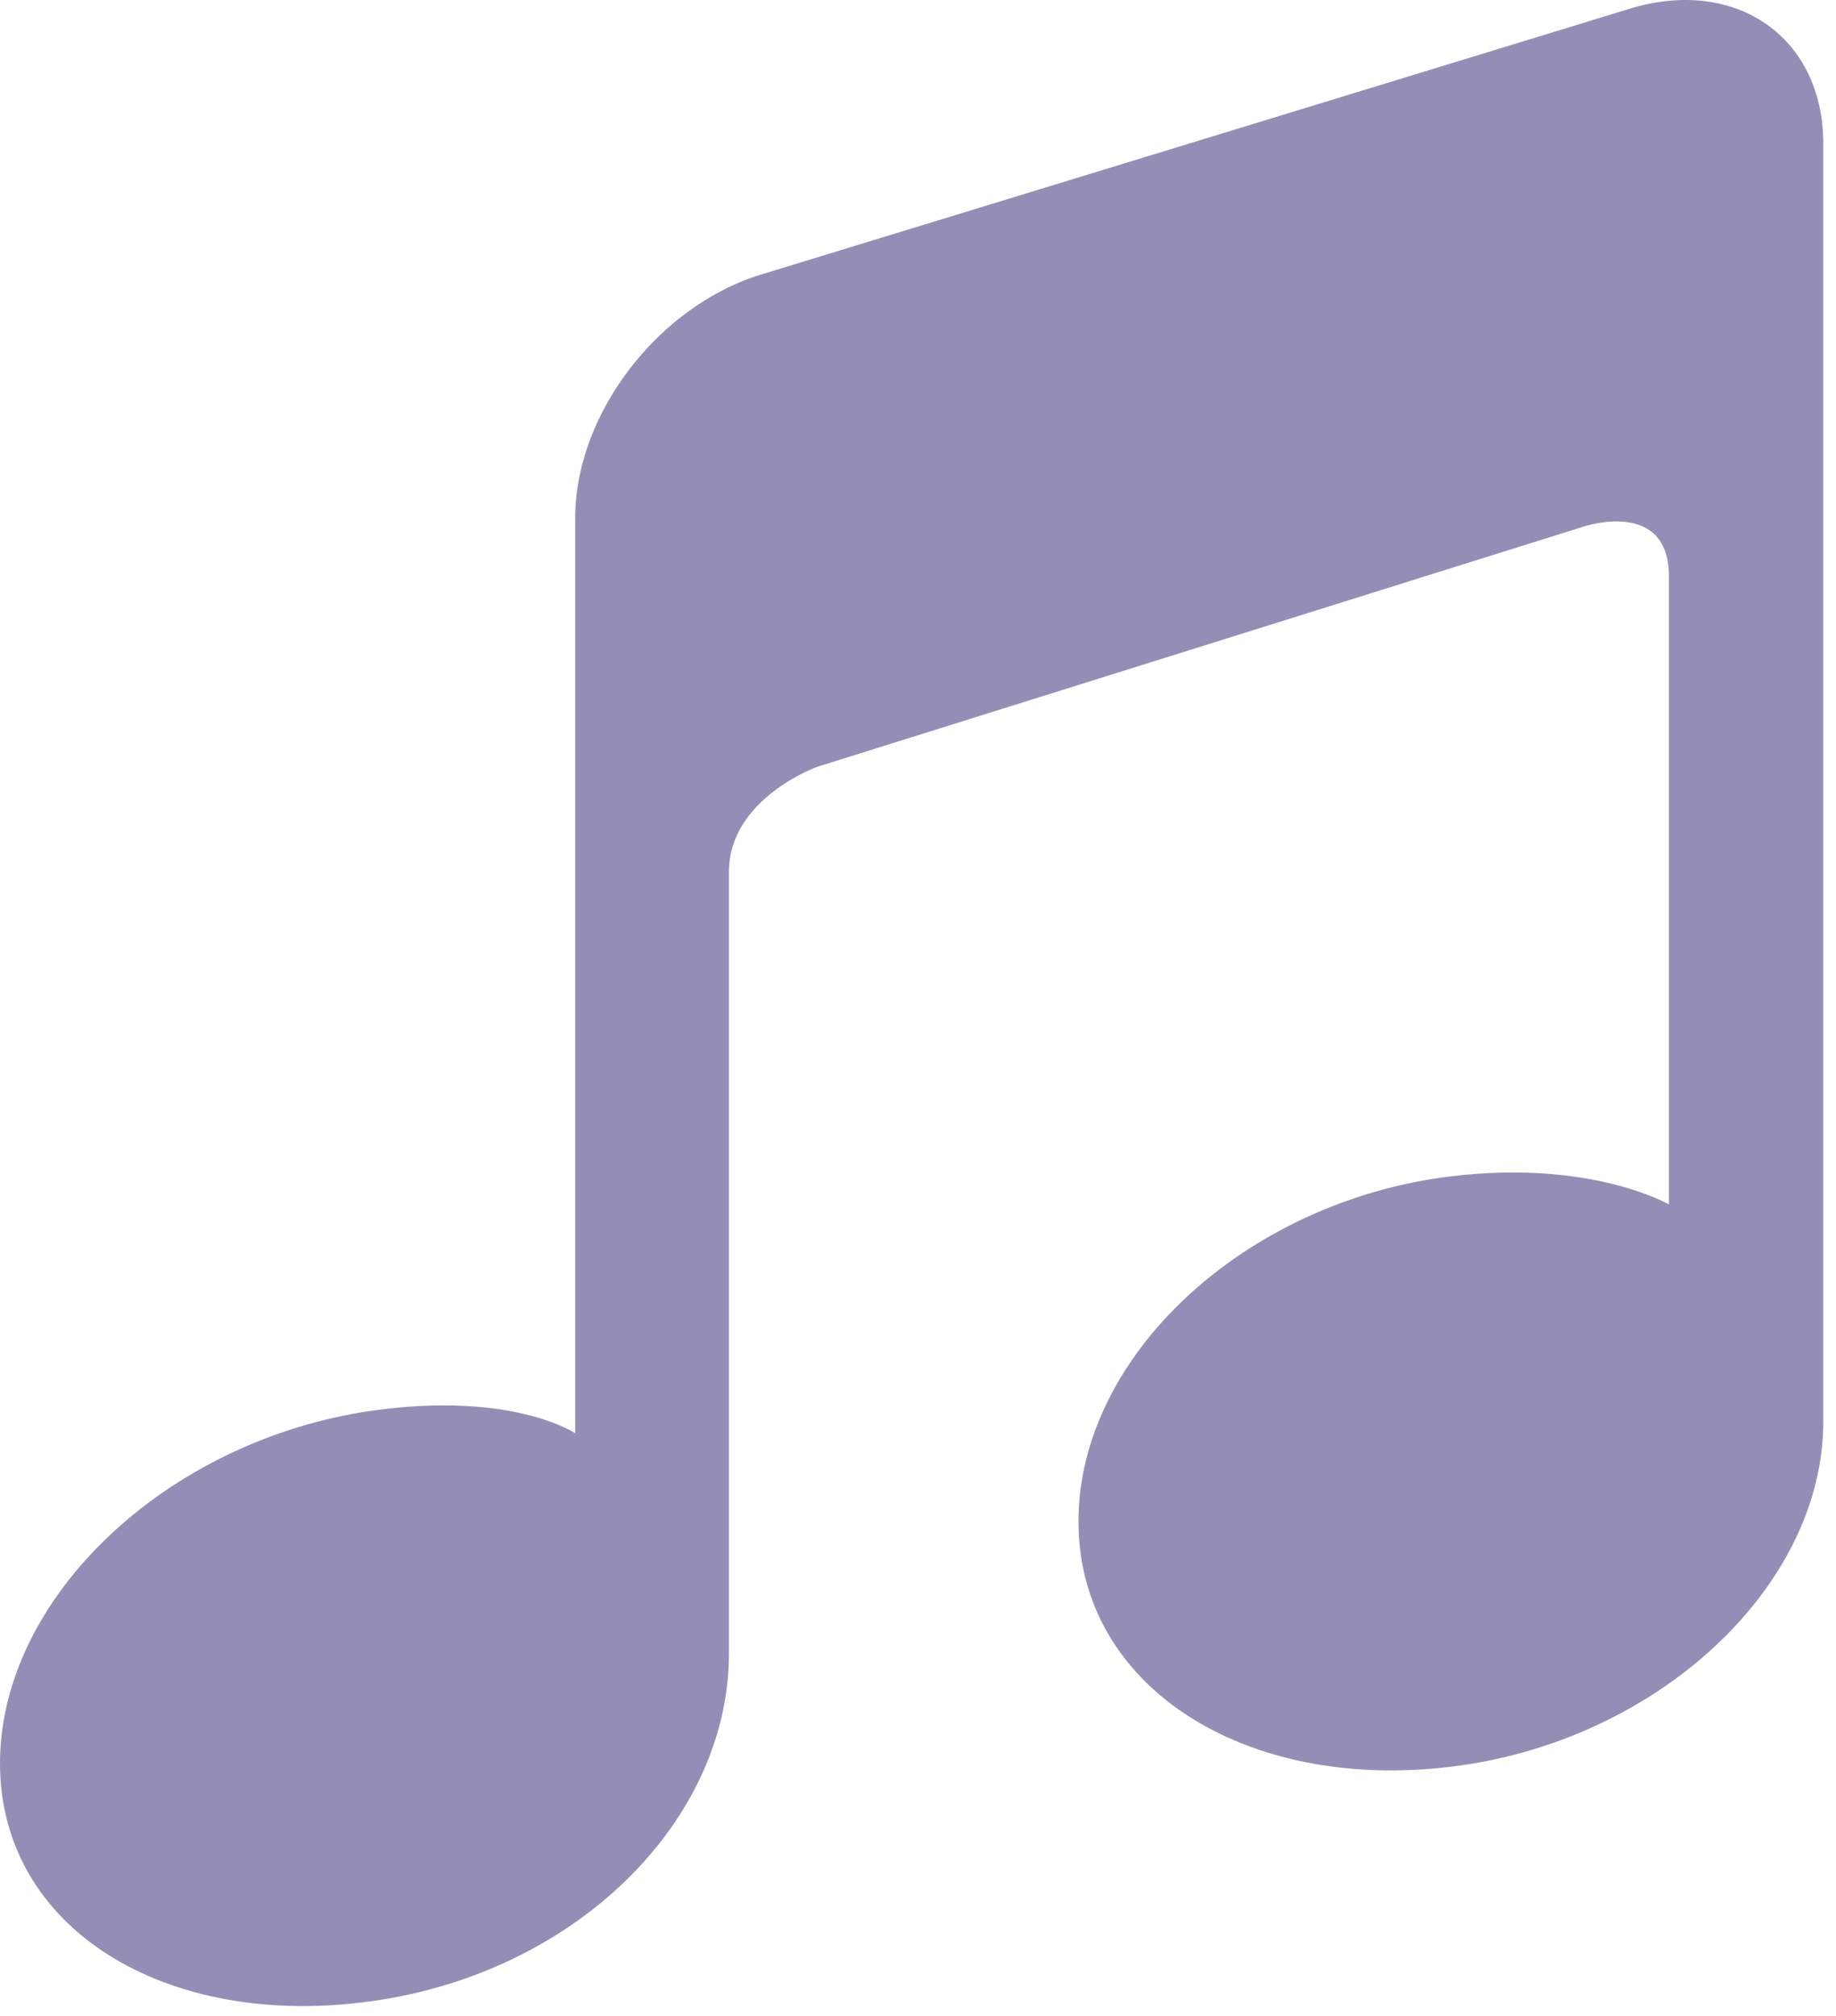 <?xml version="1.0" encoding="utf-8"?>
<svg width="123px" height="135px" viewBox="0 0 123 135" version="1.1" xmlns:xlink="http://www.w3.org/1999/xlink" xmlns="http://www.w3.org/2000/svg">
  <g id="Music-icon">
    <path d="M109.397 0.518L51.286 18.294C44.237 20.297 38.536 27.632 38.536 34.681L38.536 95.141C38.536 95.141 38.536 95.959 38.536 95.979C38.536 95.979 34.327 93.139 24.948 94.467C11.177 96.429 0 106.992 0 118.087C0 129.182 11.177 135.966 24.948 134.004C38.74 132.063 48.834 121.827 48.834 110.732C48.834 110.732 48.834 63.307 48.834 58.383C48.834 53.479 54.739 51.354 54.739 51.354L106.127 35.253C106.127 35.253 111.808 33.353 111.808 38.604C111.808 43.876 111.808 80.614 111.808 80.614C111.808 80.614 111.808 80.634 111.808 80.655C111.808 80.655 106.577 77.631 97.198 78.775C83.427 80.45 72.25 90.789 72.25 101.884C72.25 112.979 83.427 119.988 97.198 118.312C110.97 116.657 122.147 106.298 122.147 95.203L122.147 9.61C122.147 2.581 116.425 -1.505 109.397 0.518L109.397 0.518Z" id="Shape" fill="#948EB7" fill-rule="evenodd" stroke="none" />
  </g>
</svg>